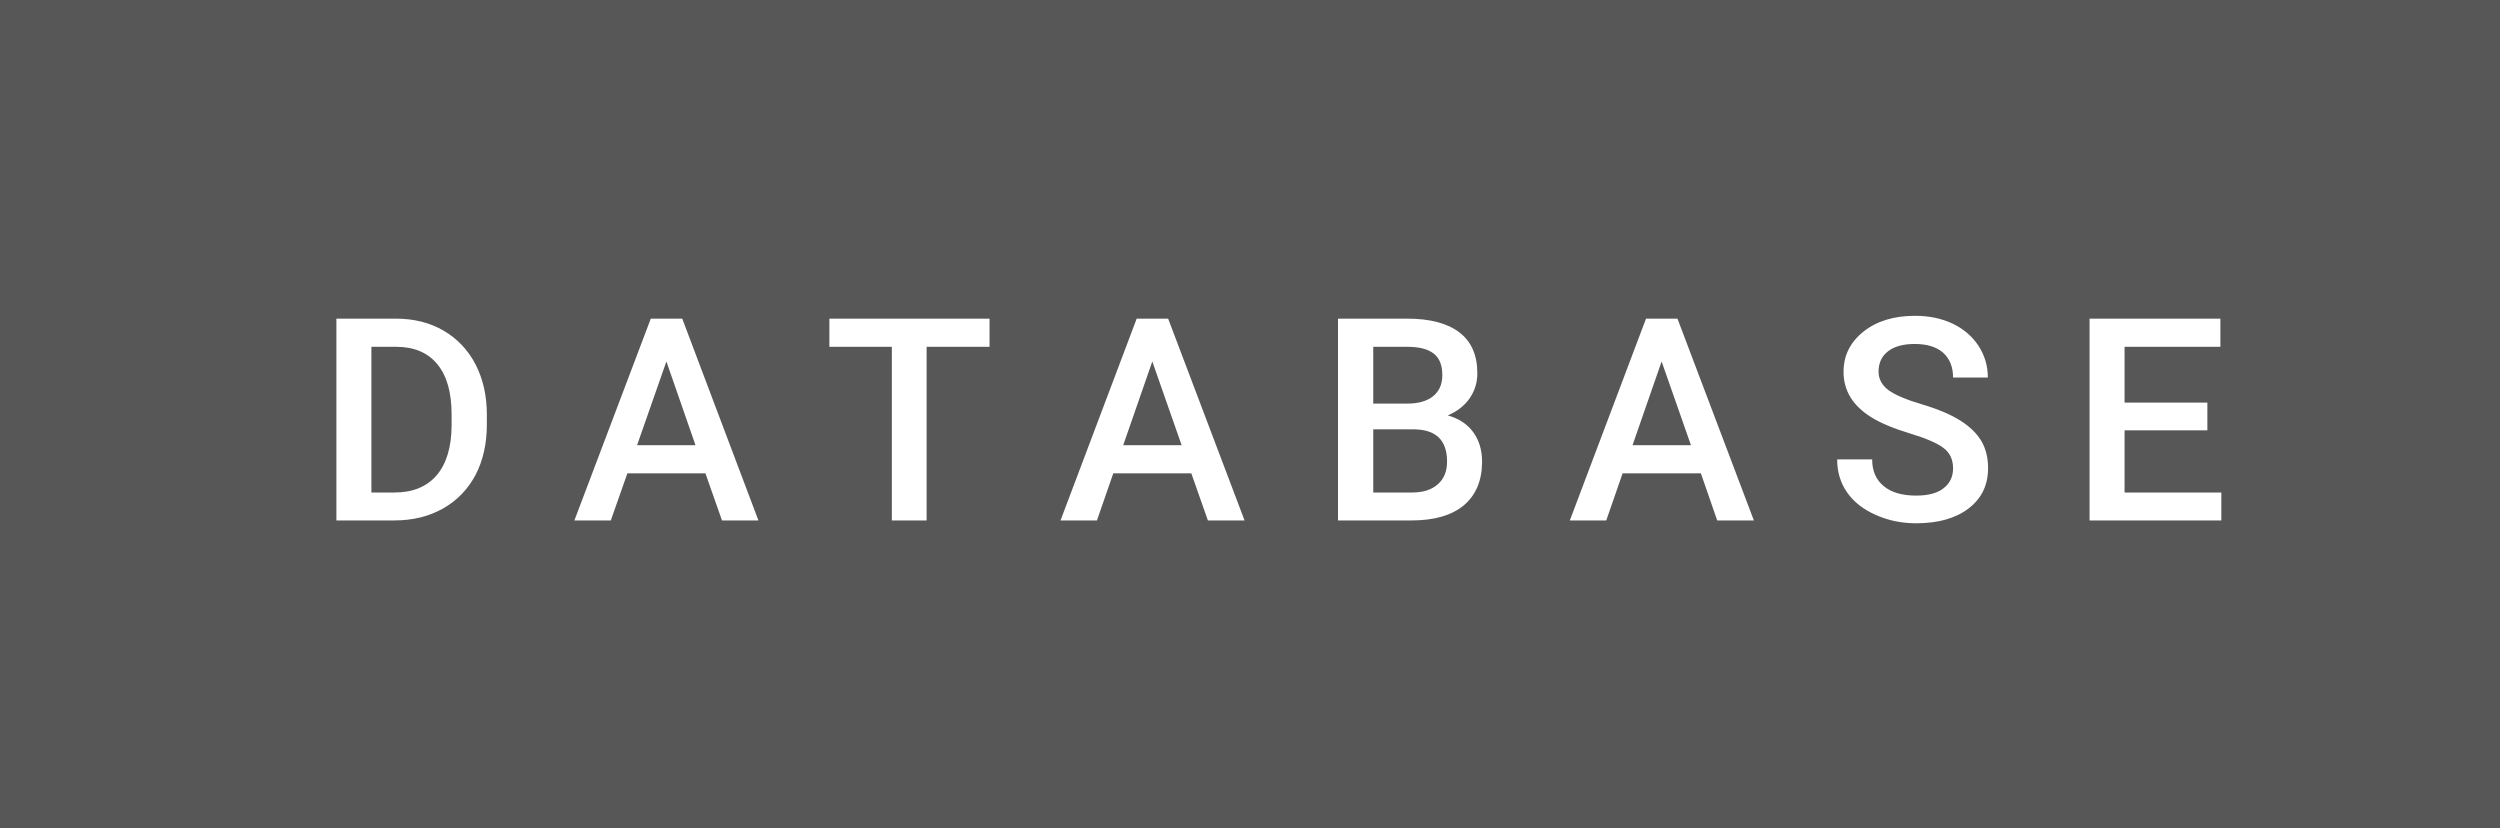 <svg xmlns="http://www.w3.org/2000/svg" width="105.68" height="35" viewBox="0 0 105.68 35"><rect class="svg__rect" x="0" y="0" width="105.68" height="35" fill="#575757"/><rect class="svg__rect" x="105.68" y="0" width="0" height="35" fill="#4C8EDA"/><path class="svg__text" d="M16.67 22L14.22 22L14.22 13.47L16.74 13.47Q17.87 13.47 18.74 13.97Q19.62 14.48 20.10 15.40Q20.58 16.33 20.58 17.52L20.58 17.52L20.58 17.95Q20.58 19.16 20.10 20.08Q19.61 21.00 18.72 21.50Q17.83 22 16.67 22L16.67 22ZM15.70 14.66L15.70 20.82L16.67 20.82Q17.83 20.82 18.46 20.09Q19.08 19.36 19.09 17.99L19.09 17.99L19.09 17.52Q19.09 16.13 18.49 15.40Q17.89 14.66 16.74 14.66L16.74 14.66L15.70 14.66ZM25.82 22L24.28 22L27.51 13.47L28.84 13.47L32.06 22L30.52 22L29.82 20.01L26.52 20.01L25.82 22ZM28.17 15.28L26.93 18.82L29.40 18.82L28.17 15.28ZM37.70 14.66L35.06 14.66L35.06 13.47L41.83 13.47L41.83 14.66L39.17 14.66L39.17 22L37.70 22L37.70 14.66ZM46.37 22L44.83 22L48.05 13.47L49.38 13.47L52.61 22L51.06 22L50.36 20.01L47.06 20.01L46.37 22ZM48.71 15.28L47.48 18.82L49.95 18.82L48.71 15.28ZM59.67 22L56.56 22L56.56 13.47L59.49 13.47Q60.93 13.47 61.69 14.05Q62.45 14.63 62.45 15.78L62.45 15.78Q62.45 16.36 62.13 16.83Q61.81 17.30 61.20 17.56L61.20 17.56Q61.89 17.75 62.27 18.26Q62.65 18.78 62.65 19.51L62.65 19.51Q62.65 20.71 61.88 21.36Q61.11 22 59.67 22L59.67 22ZM58.05 18.15L58.05 20.82L59.69 20.82Q60.39 20.82 60.78 20.47Q61.17 20.13 61.17 19.51L61.17 19.51Q61.17 18.18 59.81 18.15L59.81 18.15L58.05 18.15ZM58.05 14.66L58.05 17.06L59.50 17.06Q60.19 17.06 60.58 16.75Q60.97 16.43 60.97 15.86L60.97 15.86Q60.97 15.23 60.61 14.95Q60.25 14.66 59.49 14.66L59.49 14.66L58.05 14.66ZM67.90 22L66.36 22L69.58 13.47L70.91 13.47L74.14 22L72.59 22L71.90 20.01L68.59 20.01L67.90 22ZM70.24 15.28L69.01 18.82L71.48 18.82L70.24 15.28ZM77.66 19.42L77.66 19.42L79.14 19.42Q79.14 20.15 79.63 20.55Q80.11 20.95 81.00 20.95L81.00 20.95Q81.78 20.95 82.17 20.63Q82.56 20.32 82.56 19.80L82.56 19.80Q82.56 19.24 82.16 18.94Q81.76 18.63 80.73 18.32Q79.70 18.01 79.09 17.63L79.09 17.63Q77.93 16.90 77.93 15.72L77.93 15.72Q77.93 14.69 78.77 14.02Q79.61 13.35 80.95 13.35L80.95 13.35Q81.84 13.35 82.54 13.68Q83.23 14.01 83.63 14.61Q84.03 15.22 84.03 15.96L84.03 15.96L82.56 15.96Q82.56 15.29 82.14 14.91Q81.72 14.54 80.94 14.54L80.94 14.54Q80.21 14.54 79.81 14.85Q79.41 15.16 79.41 15.71L79.41 15.71Q79.41 16.18 79.84 16.50Q80.28 16.81 81.27 17.10Q82.27 17.40 82.87 17.78Q83.47 18.16 83.76 18.65Q84.04 19.13 84.04 19.79L84.04 19.79Q84.04 20.86 83.22 21.49Q82.40 22.12 81.00 22.12L81.00 22.12Q80.08 22.12 79.30 21.77Q78.52 21.43 78.09 20.83Q77.66 20.22 77.66 19.42ZM93.90 22L88.33 22L88.33 13.47L93.86 13.47L93.86 14.66L89.81 14.66L89.81 17.02L93.31 17.02L93.31 18.19L89.81 18.19L89.81 20.82L93.90 20.82L93.90 22Z" fill="#FFFFFF"/><path class="svg__text" d="" fill="#FFFFFF" x="118.68"/></svg>